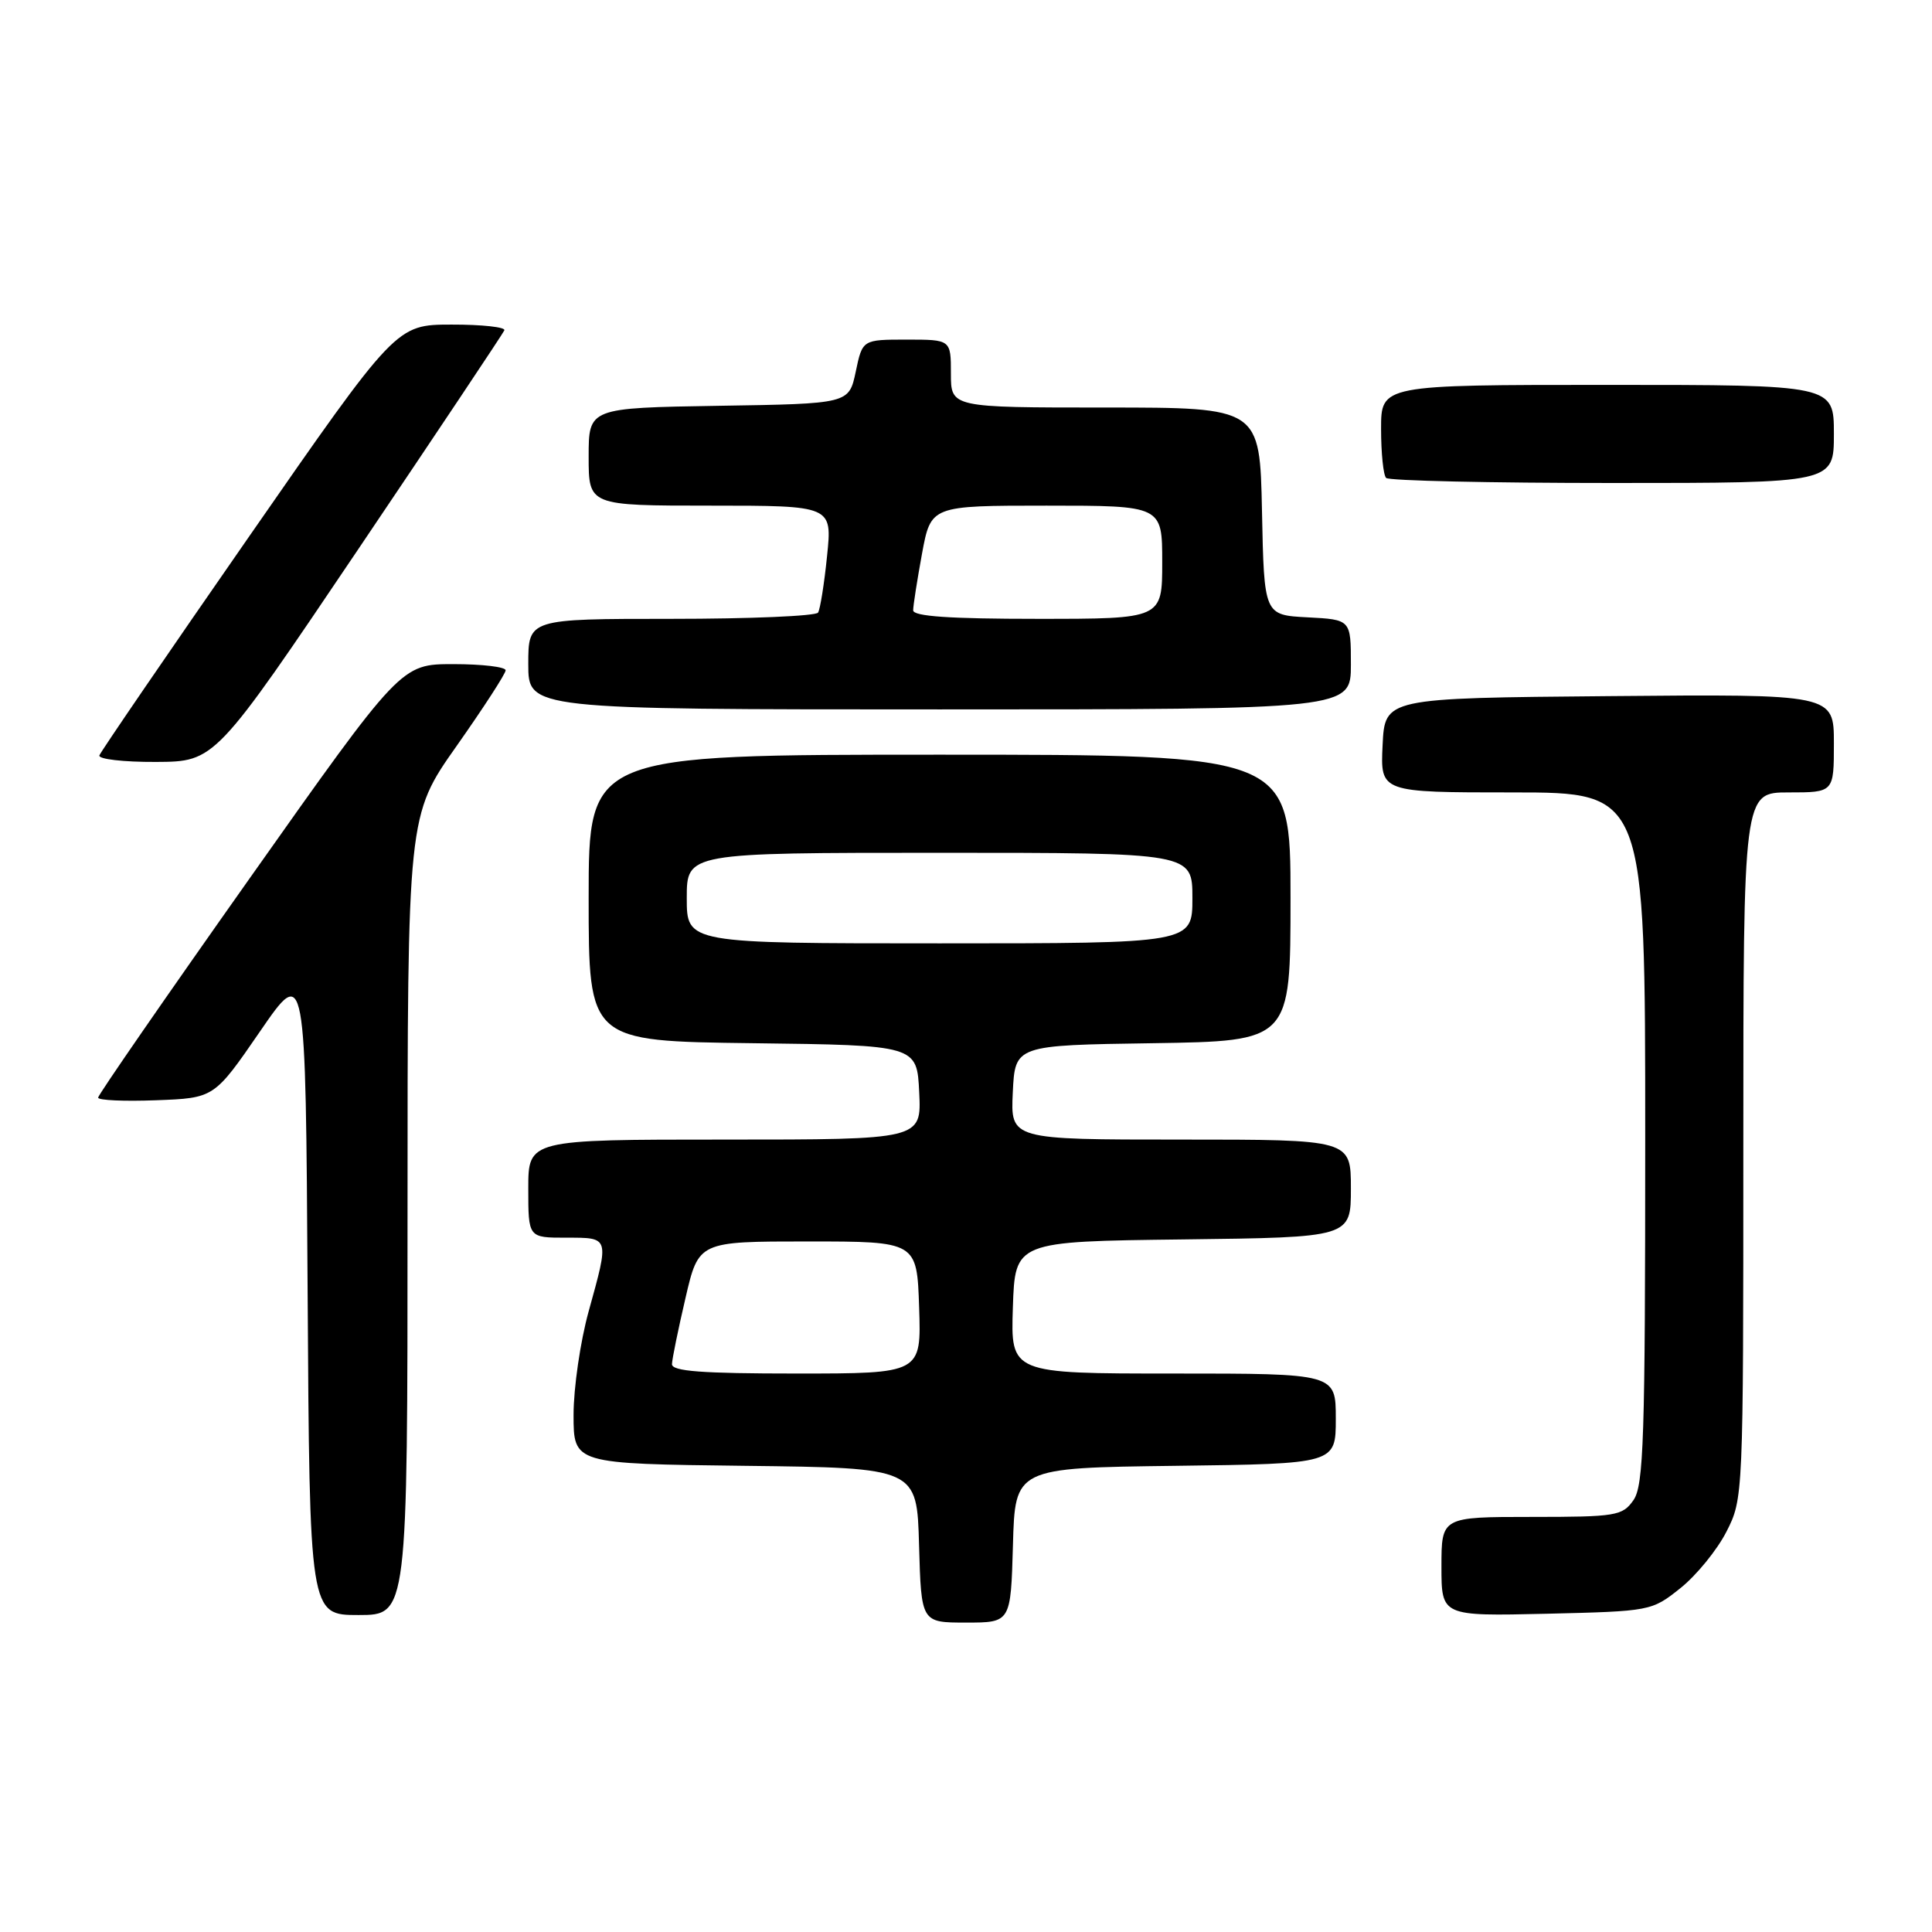 <?xml version="1.0" encoding="UTF-8" standalone="no"?>
<!DOCTYPE svg PUBLIC "-//W3C//DTD SVG 1.1//EN" "http://www.w3.org/Graphics/SVG/1.1/DTD/svg11.dtd" >
<svg xmlns="http://www.w3.org/2000/svg" xmlns:xlink="http://www.w3.org/1999/xlink" version="1.1" viewBox="0 0 256 256">
 <g >
 <path fill="currentColor"
d=" M 134.22 204.75 C 134.50 194.50 134.50 194.50 155.75 194.23 C 177.00 193.96 177.00 193.96 177.00 187.98 C 177.00 182.00 177.00 182.00 155.46 182.00 C 133.92 182.00 133.92 182.00 134.21 173.25 C 134.50 164.50 134.50 164.50 156.75 164.23 C 179.00 163.96 179.00 163.96 179.00 157.48 C 179.00 151.00 179.00 151.00 156.45 151.00 C 133.90 151.00 133.90 151.00 134.20 144.75 C 134.50 138.50 134.50 138.50 152.75 138.23 C 171.00 137.95 171.00 137.95 171.00 118.98 C 171.00 100.00 171.00 100.00 124.50 100.00 C 78.00 100.00 78.00 100.00 78.00 118.98 C 78.00 137.96 78.00 137.96 99.75 138.23 C 121.50 138.50 121.50 138.50 121.80 144.75 C 122.10 151.00 122.10 151.00 96.05 151.00 C 70.00 151.00 70.00 151.00 70.00 157.50 C 70.00 164.00 70.00 164.00 75.00 164.00 C 80.81 164.00 80.75 163.82 78.00 173.76 C 76.90 177.73 76.00 183.90 76.00 187.47 C 76.00 193.96 76.00 193.96 98.75 194.23 C 121.50 194.50 121.50 194.50 121.78 204.75 C 122.07 215.00 122.07 215.00 128.00 215.00 C 133.93 215.00 133.93 215.00 134.22 204.75 Z  M 54.00 161.03 C 54.00 108.07 54.00 108.07 60.50 98.85 C 64.07 93.78 67.00 89.26 67.00 88.82 C 67.00 88.37 63.88 88.00 60.07 88.00 C 53.14 88.00 53.14 88.00 33.07 116.40 C 22.03 132.02 13.00 145.09 13.00 145.44 C 13.00 145.80 16.46 145.95 20.69 145.79 C 28.38 145.50 28.38 145.50 34.44 136.69 C 40.50 127.87 40.50 127.87 40.76 170.94 C 41.02 214.00 41.02 214.00 47.51 214.00 C 54.00 214.00 54.00 214.00 54.00 161.03 Z  M 222.66 210.44 C 224.77 208.76 227.51 205.40 228.75 202.98 C 230.99 198.60 231.00 198.34 231.00 151.79 C 231.00 105.00 231.00 105.00 237.00 105.00 C 243.00 105.00 243.00 105.00 243.00 98.49 C 243.00 91.97 243.00 91.97 213.25 92.24 C 183.50 92.50 183.50 92.50 183.20 98.75 C 182.90 105.00 182.90 105.00 200.45 105.00 C 218.00 105.00 218.00 105.00 218.00 150.78 C 218.00 190.59 217.80 196.84 216.44 198.78 C 214.98 200.86 214.15 201.00 202.94 201.00 C 191.00 201.00 191.00 201.00 191.00 207.58 C 191.00 214.15 191.00 214.15 204.91 213.83 C 218.71 213.50 218.85 213.48 222.66 210.44 Z  M 47.50 72.73 C 57.95 57.23 66.65 44.19 66.83 43.77 C 67.02 43.35 63.87 43.00 59.83 43.01 C 52.50 43.02 52.50 43.02 33.00 71.10 C 22.27 86.55 13.35 99.59 13.17 100.09 C 12.98 100.59 16.36 100.98 20.67 100.96 C 28.50 100.92 28.50 100.92 47.50 72.73 Z  M 179.00 88.05 C 179.00 82.10 179.00 82.10 173.25 81.80 C 167.50 81.50 167.50 81.50 167.22 67.75 C 166.94 54.00 166.94 54.00 146.47 54.00 C 126.00 54.00 126.00 54.00 126.00 49.50 C 126.00 45.00 126.00 45.00 120.14 45.00 C 114.28 45.00 114.28 45.00 113.39 49.25 C 112.49 53.50 112.49 53.50 95.25 53.77 C 78.00 54.05 78.00 54.05 78.00 60.52 C 78.00 67.00 78.00 67.00 94.14 67.00 C 110.28 67.00 110.28 67.00 109.59 73.67 C 109.22 77.34 108.68 80.71 108.40 81.17 C 108.11 81.63 99.36 82.00 88.94 82.00 C 70.00 82.00 70.00 82.00 70.00 88.00 C 70.00 94.00 70.00 94.00 124.50 94.00 C 179.00 94.00 179.00 94.00 179.00 88.05 Z  M 243.00 57.50 C 243.00 51.00 243.00 51.00 213.00 51.00 C 183.00 51.00 183.00 51.00 183.00 56.83 C 183.00 60.04 183.30 62.97 183.67 63.33 C 184.03 63.70 197.53 64.00 213.67 64.00 C 243.00 64.00 243.00 64.00 243.00 57.50 Z  M 89.04 180.75 C 89.06 180.06 89.87 176.12 90.83 172.00 C 92.57 164.50 92.57 164.50 107.04 164.50 C 121.50 164.50 121.50 164.50 121.79 173.25 C 122.08 182.00 122.08 182.00 105.54 182.00 C 92.95 182.00 89.01 181.70 89.04 180.75 Z  M 91.00 119.00 C 91.00 113.00 91.00 113.00 124.50 113.00 C 158.00 113.00 158.00 113.00 158.00 119.00 C 158.00 125.00 158.00 125.00 124.50 125.00 C 91.00 125.00 91.00 125.00 91.00 119.00 Z  M 121.00 80.87 C 121.00 80.24 121.53 76.87 122.17 73.37 C 123.35 67.00 123.35 67.00 138.67 67.00 C 154.00 67.00 154.00 67.00 154.00 74.50 C 154.00 82.00 154.00 82.00 137.50 82.00 C 125.86 82.00 121.00 81.67 121.00 80.87 Z "/>
</g>
</svg>